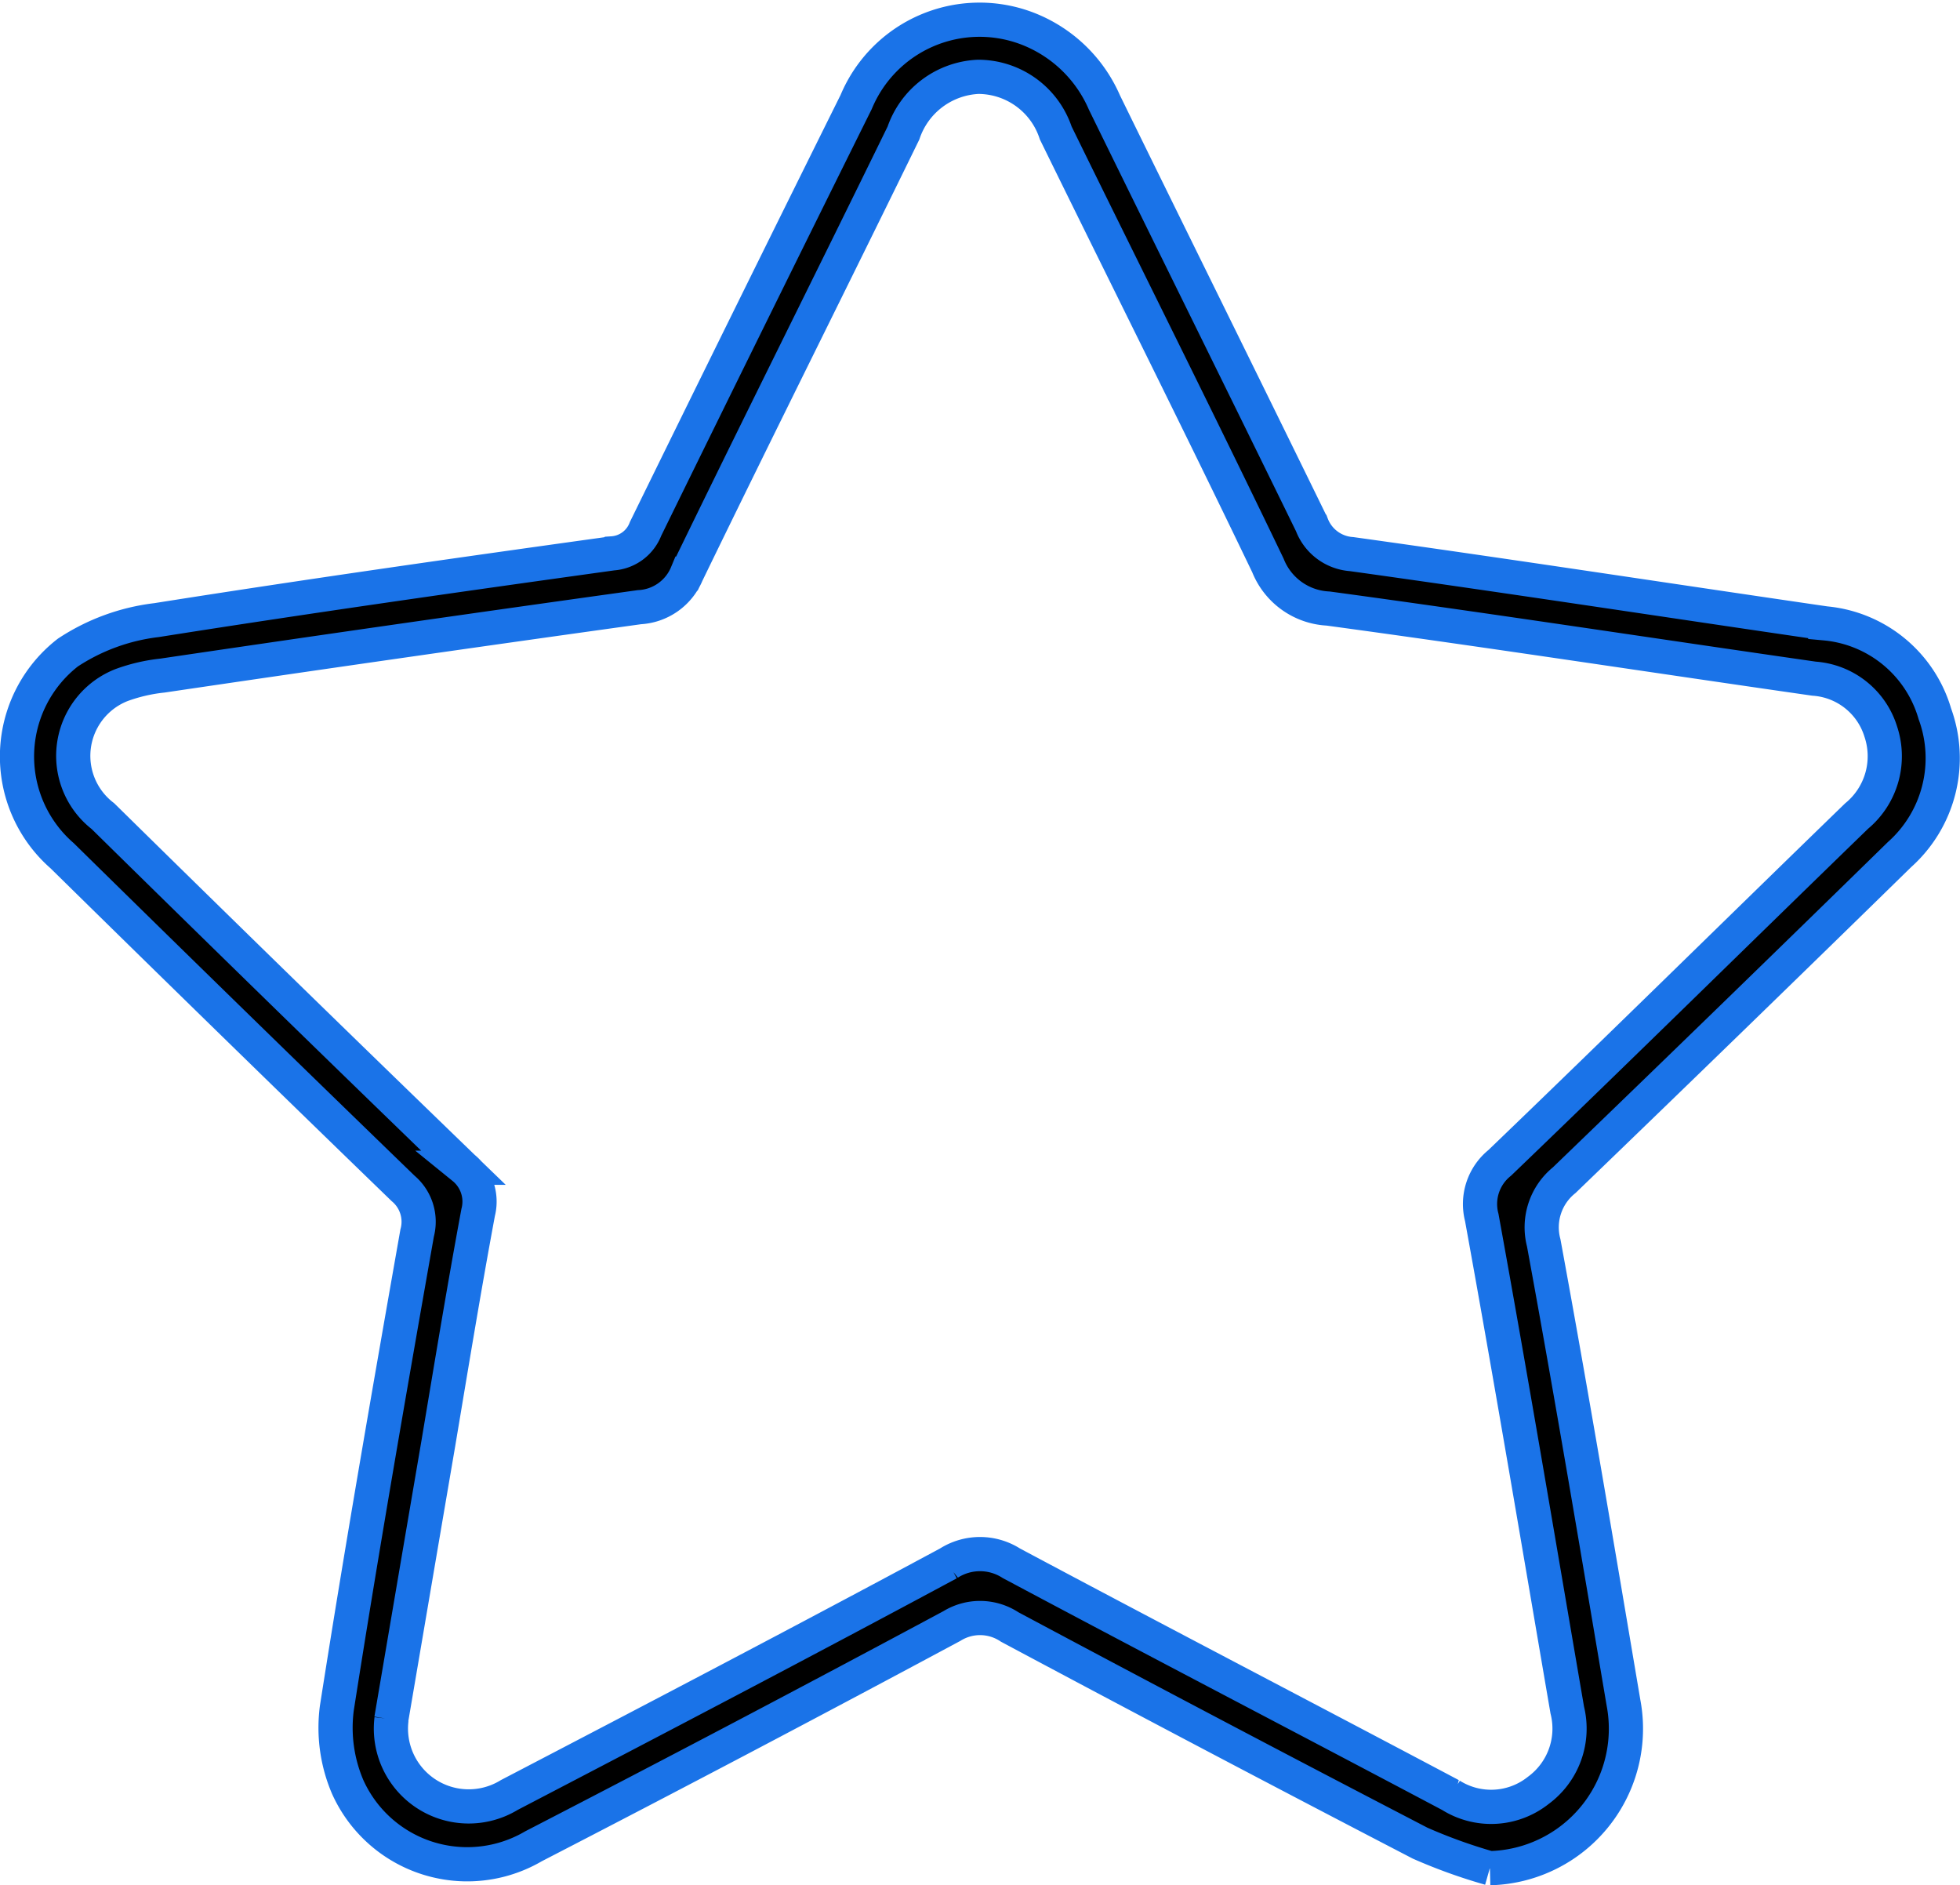 <svg xmlns="http://www.w3.org/2000/svg" width="34.39" height="33.075" viewBox="0 0 34.39 33.075">
  <g id="Group_35013" data-name="Group 35013" transform="translate(0.3 0.341)">
    <g id="Group_35014" data-name="Group 35014">
      <path id="Path_81223" data-name="Path 81223" d="M25.84,32.434a9.416,9.416,0,0,1-1.224-.441q-3.61-1.874-7.2-3.792a.939.939,0,0,0-1.014-.017q-3.655,1.961-7.341,3.864A2.3,2.3,0,0,1,5.8,31.006a2.641,2.641,0,0,1-.19-1.38c.436-2.784.92-5.561,1.409-8.336a.763.763,0,0,0-.246-.783Q3.77,17.6.791,14.671a2.309,2.309,0,0,1,.1-3.565,3.594,3.594,0,0,1,1.555-.569c2.662-.421,5.33-.8,8-1.171a.669.669,0,0,0,.581-.43q1.838-3.749,3.695-7.488A2.346,2.346,0,0,1,17.7.149a2.421,2.421,0,0,1,1.379,1.309c1.209,2.468,2.429,4.93,3.636,7.4a.807.807,0,0,0,.7.521c2.773.386,5.54.811,8.311,1.215a2.213,2.213,0,0,1,1.923,1.587,2.266,2.266,0,0,1-.62,2.469q-2.931,2.867-5.883,5.712a1.063,1.063,0,0,0-.36,1.1c.494,2.685.945,5.377,1.4,8.07a2.447,2.447,0,0,1-2.344,2.9M6.569,29.819a1.365,1.365,0,0,0,2.066,1.33c2.576-1.343,5.151-2.69,7.71-4.066a1.021,1.021,0,0,1,1.1,0c2.564,1.368,5.142,2.708,7.71,4.069a1.329,1.329,0,0,0,1.535-.084,1.345,1.345,0,0,0,.509-1.41c-.494-2.881-.977-5.765-1.5-8.641a.927.927,0,0,1,.316-.959c2.1-2.017,4.171-4.057,6.26-6.083a1.362,1.362,0,0,0,.424-1.485,1.32,1.32,0,0,0-1.171-.926c-2.842-.408-5.679-.844-8.524-1.23a1.2,1.2,0,0,1-1.057-.756c-1.22-2.539-2.483-5.058-3.723-7.587a1.434,1.434,0,0,0-1.364-.985,1.455,1.455,0,0,0-1.308.986c-1.26,2.579-2.546,5.145-3.8,7.729a.955.955,0,0,1-.833.589q-4.186.582-8.368,1.2a3,3,0,0,0-.717.166,1.334,1.334,0,0,0-.328,2.3q3.151,3.1,6.325,6.168a.765.765,0,0,1,.259.783c-.251,1.35-.473,2.706-.7,4.059-.282,1.649-.563,3.3-.825,4.838" transform="translate(0 0.001)" stroke="#1a73e8" stroke-width="0.6"/>
    </g>
  </g>
</svg>
